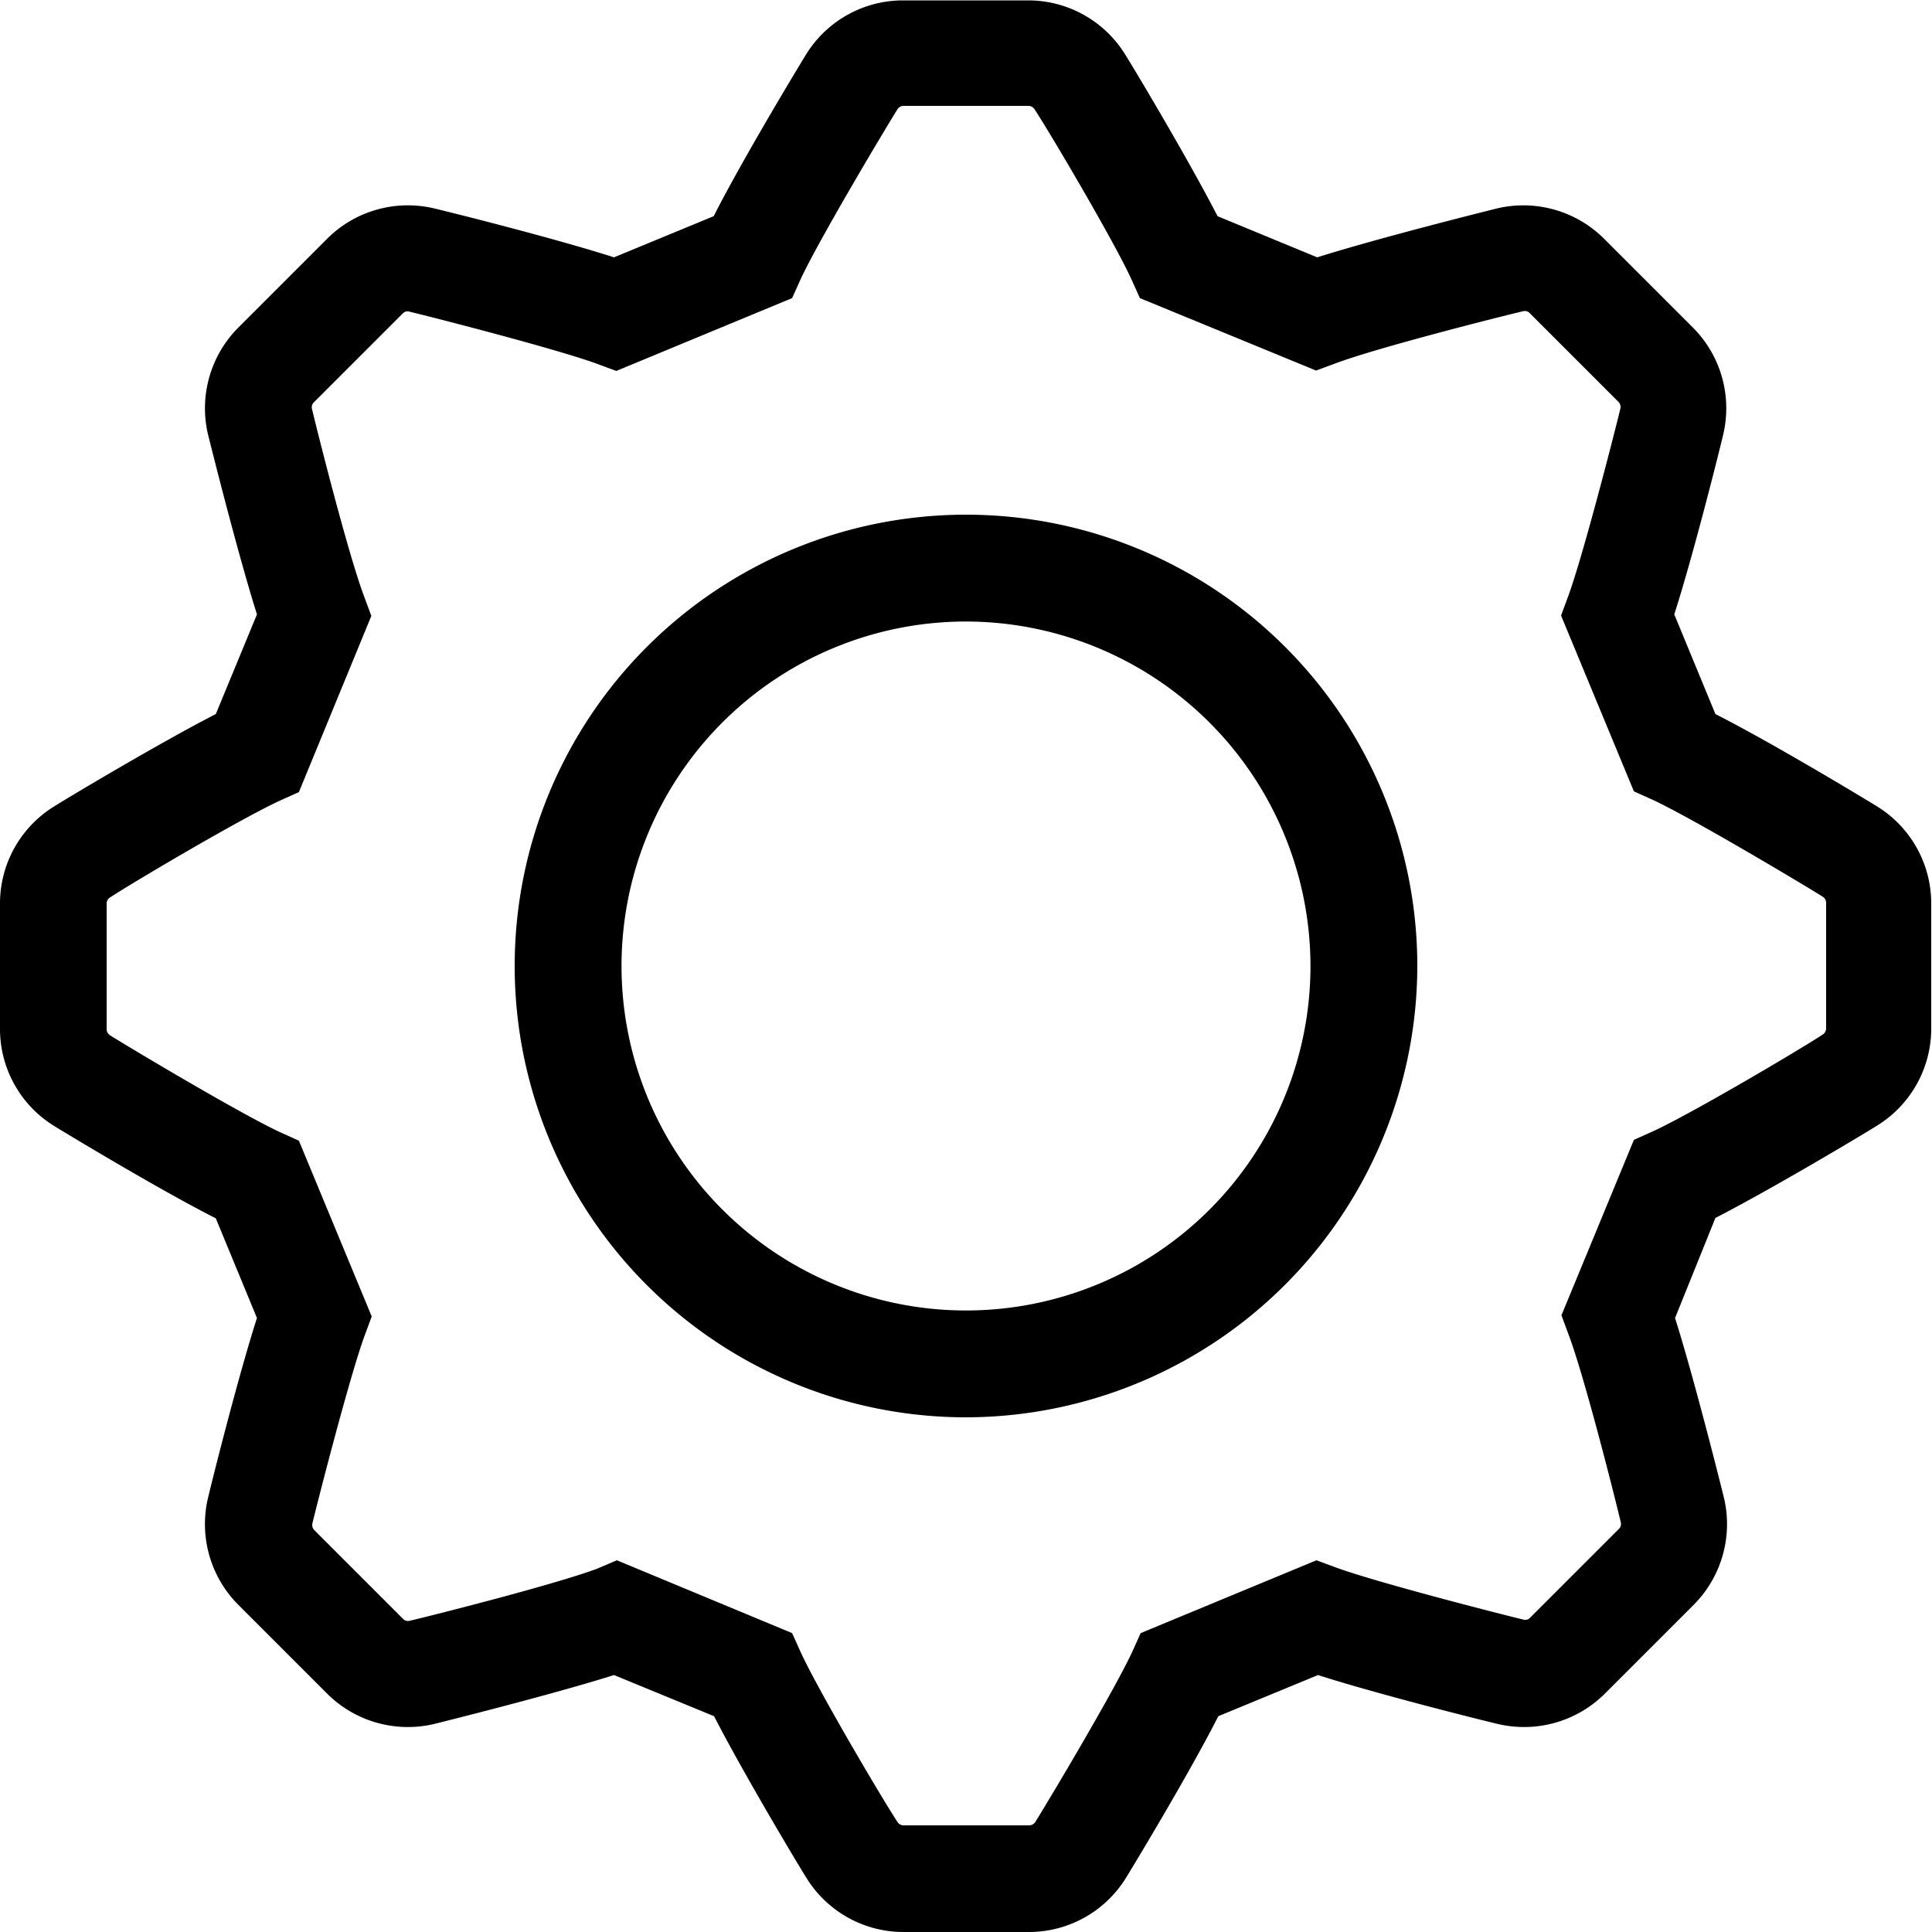 <svg height='100px' width='100px'  fill="#000000" xmlns="http://www.w3.org/2000/svg" data-name="Layer 1" viewBox="0 0 100 100" x="0px" y="0px"><title>setng cog</title><path d="M53.24,100H46.76a5.9,5.9,0,0,1-5-2.77c-0.47-.74-3.34-5.55-4.8-8.4L31.78,86.7c-3.16,1-8.85,2.42-9.34,2.54a5.92,5.92,0,0,1-5.51-1.58l-4.59-4.59a5.91,5.91,0,0,1-1.58-5.51c0.2-.86,1.56-6.29,2.54-9.34l-2.13-5.16c-3-1.52-8-4.55-8.4-4.8a5.9,5.9,0,0,1-2.77-5V46.76a5.9,5.9,0,0,1,2.77-5c0.74-.47,5.55-3.34,8.4-4.8l2.13-5.16c-1-3.16-2.42-8.85-2.54-9.34a5.92,5.92,0,0,1,1.58-5.51l4.59-4.59a5.91,5.91,0,0,1,5.51-1.58c0.86,0.2,6.29,1.56,9.34,2.54l5.16-2.13c1.52-3,4.55-8,4.8-8.4a5.9,5.9,0,0,1,5-2.77h6.48a5.9,5.9,0,0,1,5,2.77c0.47,0.74,3.34,5.55,4.8,8.4l5.16,2.13c3.16-1,8.85-2.42,9.34-2.54a5.92,5.92,0,0,1,5.51,1.58l4.59,4.59a5.91,5.91,0,0,1,1.58,5.51c-0.2.86-1.56,6.29-2.54,9.34l2.13,5.16c3,1.52,8,4.55,8.4,4.8a5.9,5.9,0,0,1,2.77,5v6.48a5.9,5.9,0,0,1-2.77,5c-0.74.47-5.55,3.34-8.4,4.8L86.7,68.22c1,3.16,2.42,8.85,2.54,9.34a5.92,5.92,0,0,1-1.58,5.51l-4.59,4.59a5.92,5.92,0,0,1-5.51,1.58c-0.86-.2-6.29-1.56-9.34-2.54l-5.16,2.13c-1.52,3-4.55,8-4.8,8.4A5.9,5.9,0,0,1,53.24,100ZM31.93,80.76L41,84.53l0.45,1c0.92,2,4.24,7.62,5,8.77a0.38,0.38,0,0,0,.33.18h6.48a0.38,0.38,0,0,0,.33-0.18c0.59-.94,4-6.64,5-8.77l0.45-1,9.1-3.77,1,0.37c2.07,0.76,8.38,2.38,9.71,2.7a0.34,0.34,0,0,0,.35-0.1l4.59-4.59a0.35,0.35,0,0,0,.1-0.35c-0.25-1.07-1.87-7.52-2.7-9.71l-0.37-1L84.57,59l1-.45c2-.92,7.62-4.24,8.77-5a0.38,0.38,0,0,0,.18-0.33V46.74a0.38,0.38,0,0,0-.18-0.33h0c-0.94-.59-6.64-4-8.77-5l-1-.45-3.77-9.1,0.37-1c0.76-2.07,2.38-8.38,2.7-9.71a0.38,0.38,0,0,0-.1-0.35l-4.59-4.59a0.35,0.35,0,0,0-.35-0.1c-1.07.25-7.5,1.87-9.71,2.7l-1,.37L59,15.43l-0.45-1c-0.92-2-4.24-7.62-5-8.77a0.38,0.38,0,0,0-.33-0.18H46.78a0.38,0.38,0,0,0-.33.18c-0.59.94-4,6.64-5,8.77l-0.45,1-9.1,3.77-1-.37c-2.07-.76-8.38-2.38-9.71-2.7a0.34,0.34,0,0,0-.35.1l-4.59,4.59a0.35,0.35,0,0,0-.1.35c0.25,1.07,1.87,7.52,2.7,9.71l0.37,1L15.47,41l-1,.45c-2,.92-7.62,4.24-8.77,5a0.38,0.38,0,0,0-.18.33v6.48a0.38,0.38,0,0,0,.18.33c0.94,0.59,6.64,4,8.77,5l1,0.45,3.77,9.1-0.37,1c-0.76,2.07-2.38,8.38-2.7,9.71a0.38,0.38,0,0,0,.1.35l4.59,4.59a0.35,0.35,0,0,0,.35.1c1.07-.25,7.5-1.87,9.71-2.7ZM50,73.36A23.36,23.36,0,1,1,73.36,50,23.4,23.4,0,0,1,50,73.36Zm0-41.19A17.83,17.83,0,1,0,67.83,50,17.85,17.85,0,0,0,50,32.17Z"></path></svg>